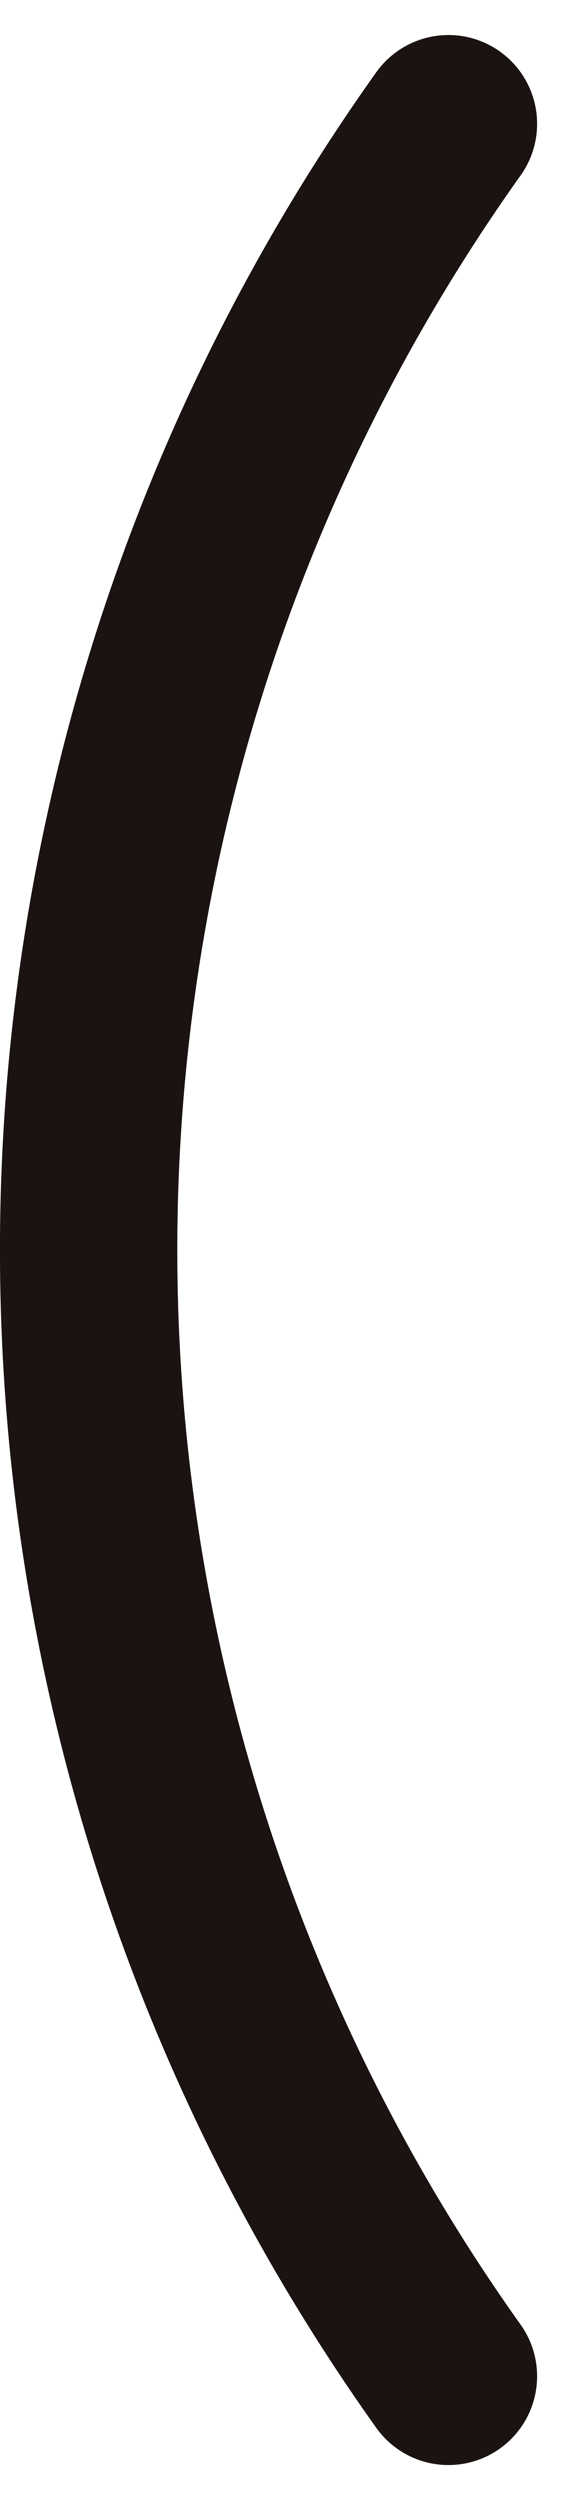 <svg height="35.185" viewBox="0 0 8.064 35.185" width="8.064" xmlns="http://www.w3.org/2000/svg"><path d="m6.556 146.067a27.3 27.3 0 0 1 0-31.7" fill="none" stroke="#1a1311" stroke-linecap="round" stroke-miterlimit="10" stroke-width="2.5" transform="translate(-.234 -112.624)"/></svg>